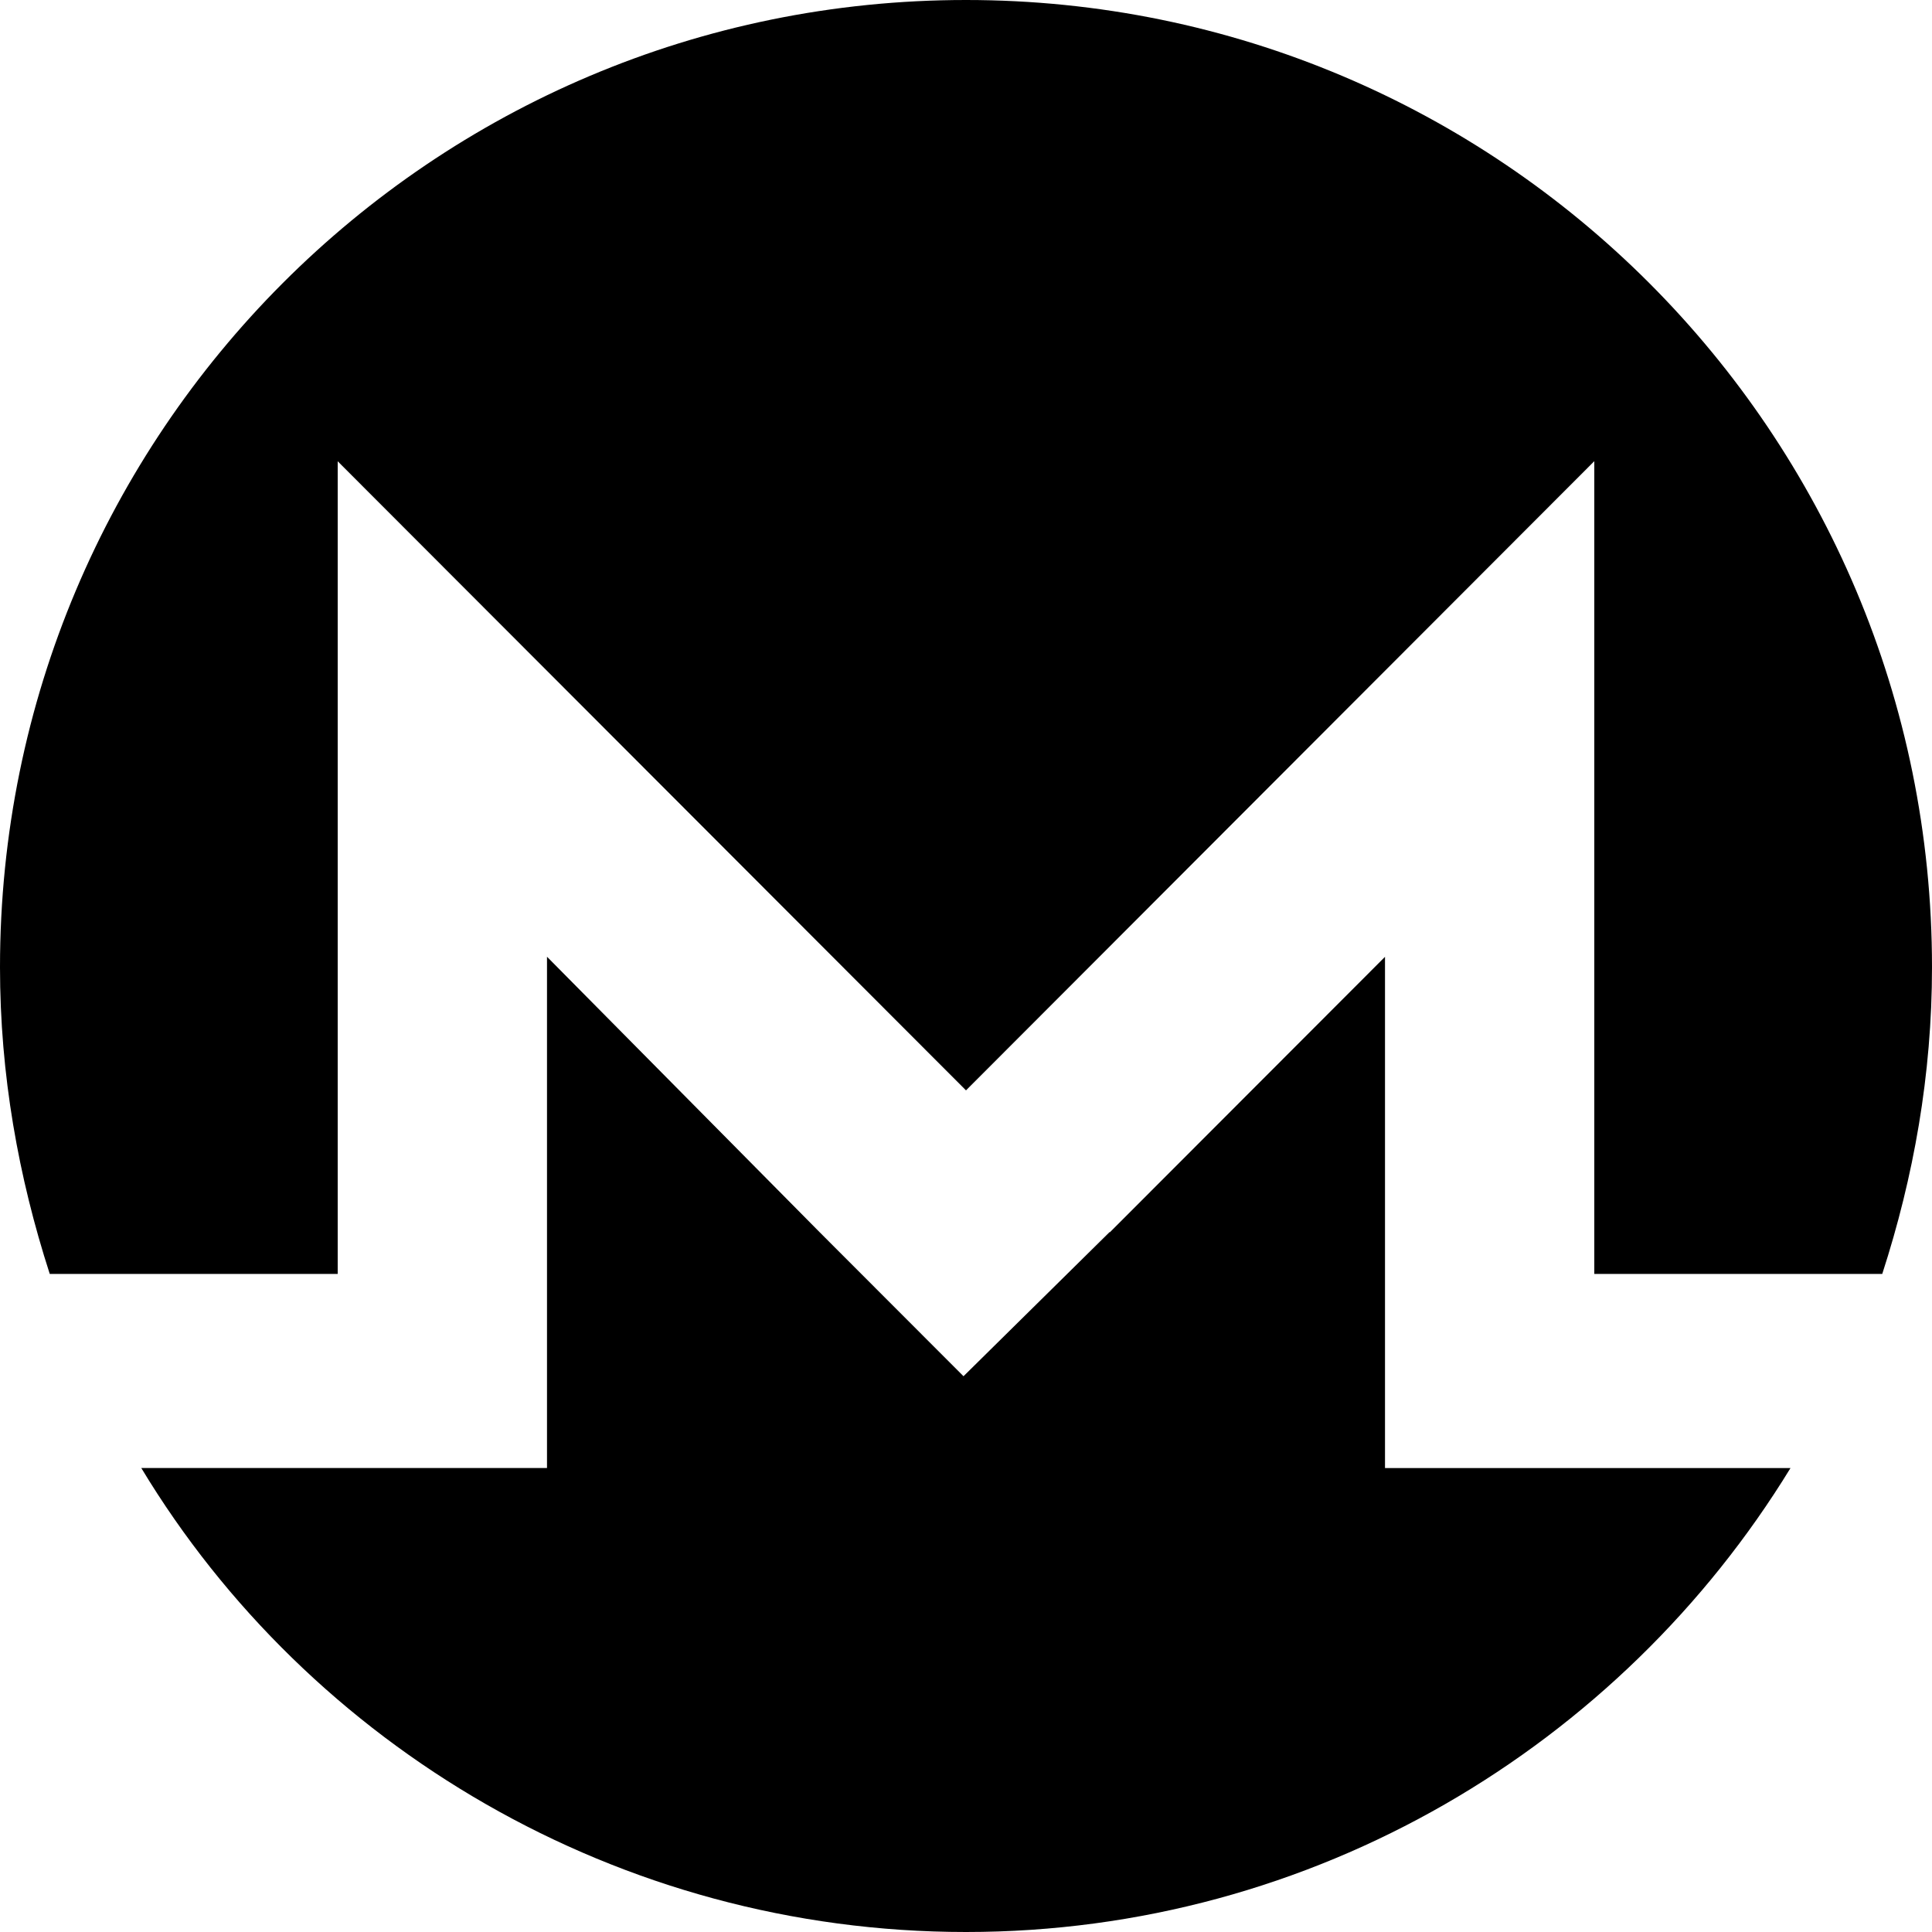 <?xml version="1.0" encoding="UTF-8" standalone="no"?>
<svg
   xmlns:dc="http://purl.org/dc/elements/1.1/"
   xmlns:cc="http://creativecommons.org/ns#"
   xmlns:rdf="http://www.w3.org/1999/02/22-rdf-syntax-ns#"
   xmlns:svg="http://www.w3.org/2000/svg"
   xmlns="http://www.w3.org/2000/svg"
   xmlns:sodipodi="http://sodipodi.sourceforge.net/DTD/sodipodi-0.dtd"
   xmlns:inkscape="http://www.inkscape.org/namespaces/inkscape"
   role="img"
   viewBox="0 0 24 24"
   version="1.1"
   id="svg6"
   sodipodi:docname="monero.svg"
   inkscape:version="1.0.2 (e86c870879, 2021-01-15, custom)">
  <defs
     id="defs10" />
  <sodipodi:namedview
     pagecolor="#ffffff"
     bordercolor="#666666"
     borderopacity="1"
     objecttolerance="10"
     gridtolerance="10"
     guidetolerance="10"
     inkscape:pageopacity="0"
     inkscape:pageshadow="2"
     inkscape:window-width="2560"
     inkscape:window-height="1377"
     id="namedview8"
     showgrid="false"
     inkscape:zoom="42"
     inkscape:cx="12"
     inkscape:cy="12"
     inkscape:window-x="-8"
     inkscape:window-y="-8"
     inkscape:window-maximized="1"
     inkscape:current-layer="svg6" />
  <title
     id="title2">Monero</title>
  <path
     d="m 12,0 c 6.635,0 12,5.373 12,12.015 0,1.335 -0.228,2.607 -0.618,3.81 H 19.805 V 5.729 L 12,13.545 4.195,5.73 V 15.825 H 0.618 C 0.229,14.622 0,13.35 0,12.015 0,5.375 5.365,0 12,0 Z m 1.788,15.307 3.417,-3.421 v 6.351 h 5.037 C 20.13,21.689 16.322,24 12,24 7.678,24 3.838,21.689 1.755,18.236 h 5.04 v -6.351 l 3.386,3.421 1.788,1.79 1.814,-1.79 h 0.005 z"
     id="path4" />
</svg>

